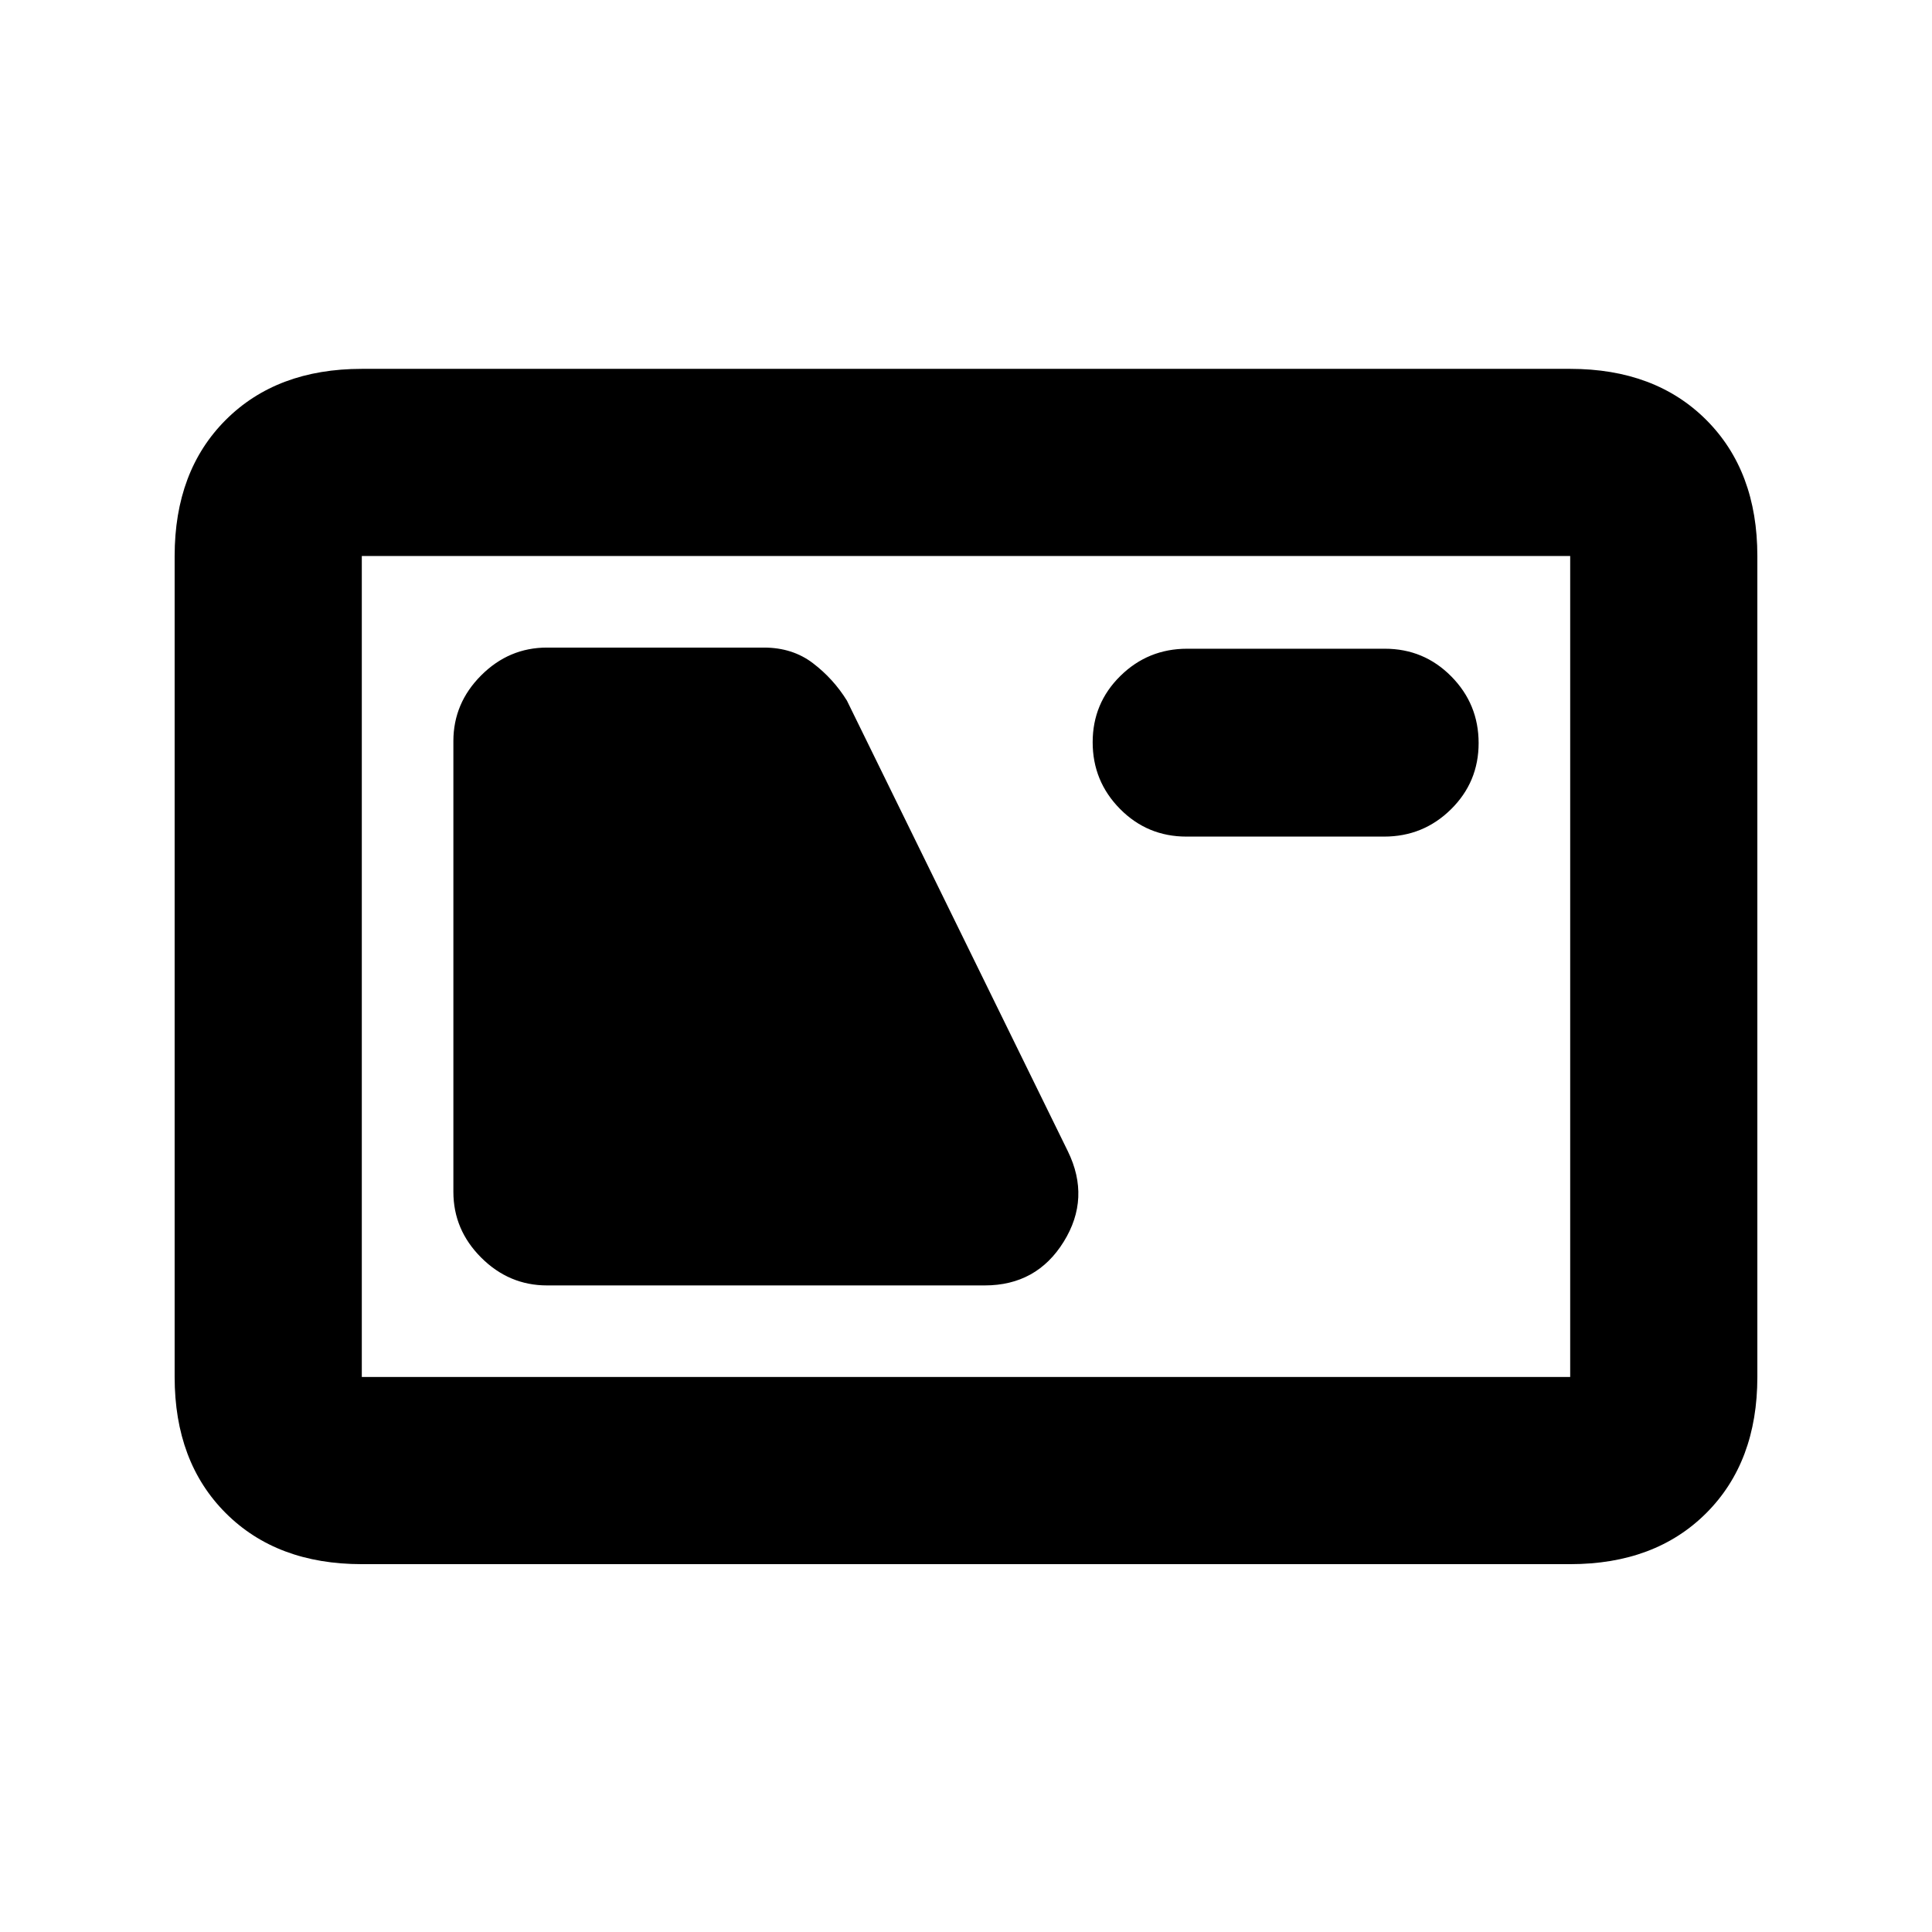 <svg xmlns="http://www.w3.org/2000/svg" height="20" viewBox="0 -960 960 960" width="20"><path d="M179.78-182.78q-42.24 0-67.62-25.38-25.38-25.38-25.38-67.62v-407.94q0-42.24 25.38-67.62 25.38-25.38 67.62-25.38h600.44q42.24 0 67.62 25.38 25.38 25.38 25.38 67.62v407.94q0 42.24-25.38 67.62-25.38 25.38-67.62 25.38H179.78Zm0-93h600.44v-407.94H179.78v407.94Zm92.06-45.5H489.3q25.79 0 39.24-21.69 13.46-21.68 2.07-44.97L420.83-611.87q-6.7-10.83-16.88-18.59t-24.35-7.76H271.78q-18.88 0-32.69 13.81-13.81 13.81-13.81 32.69v223.94q0 18.88 13.83 32.69 13.82 13.81 32.73 13.81ZM589.55-544.3h98.22q19.44 0 33.19-13.54 13.76-13.55 13.76-32.93t-13.59-33.13q-13.59-13.75-33.03-13.75h-98.21q-19.45 0-33.2 13.54-13.75 13.54-13.75 32.92 0 19.38 13.58 33.13 13.59 13.76 33.03 13.76ZM179.78-275.78v-407.94 407.94Z"/></svg>